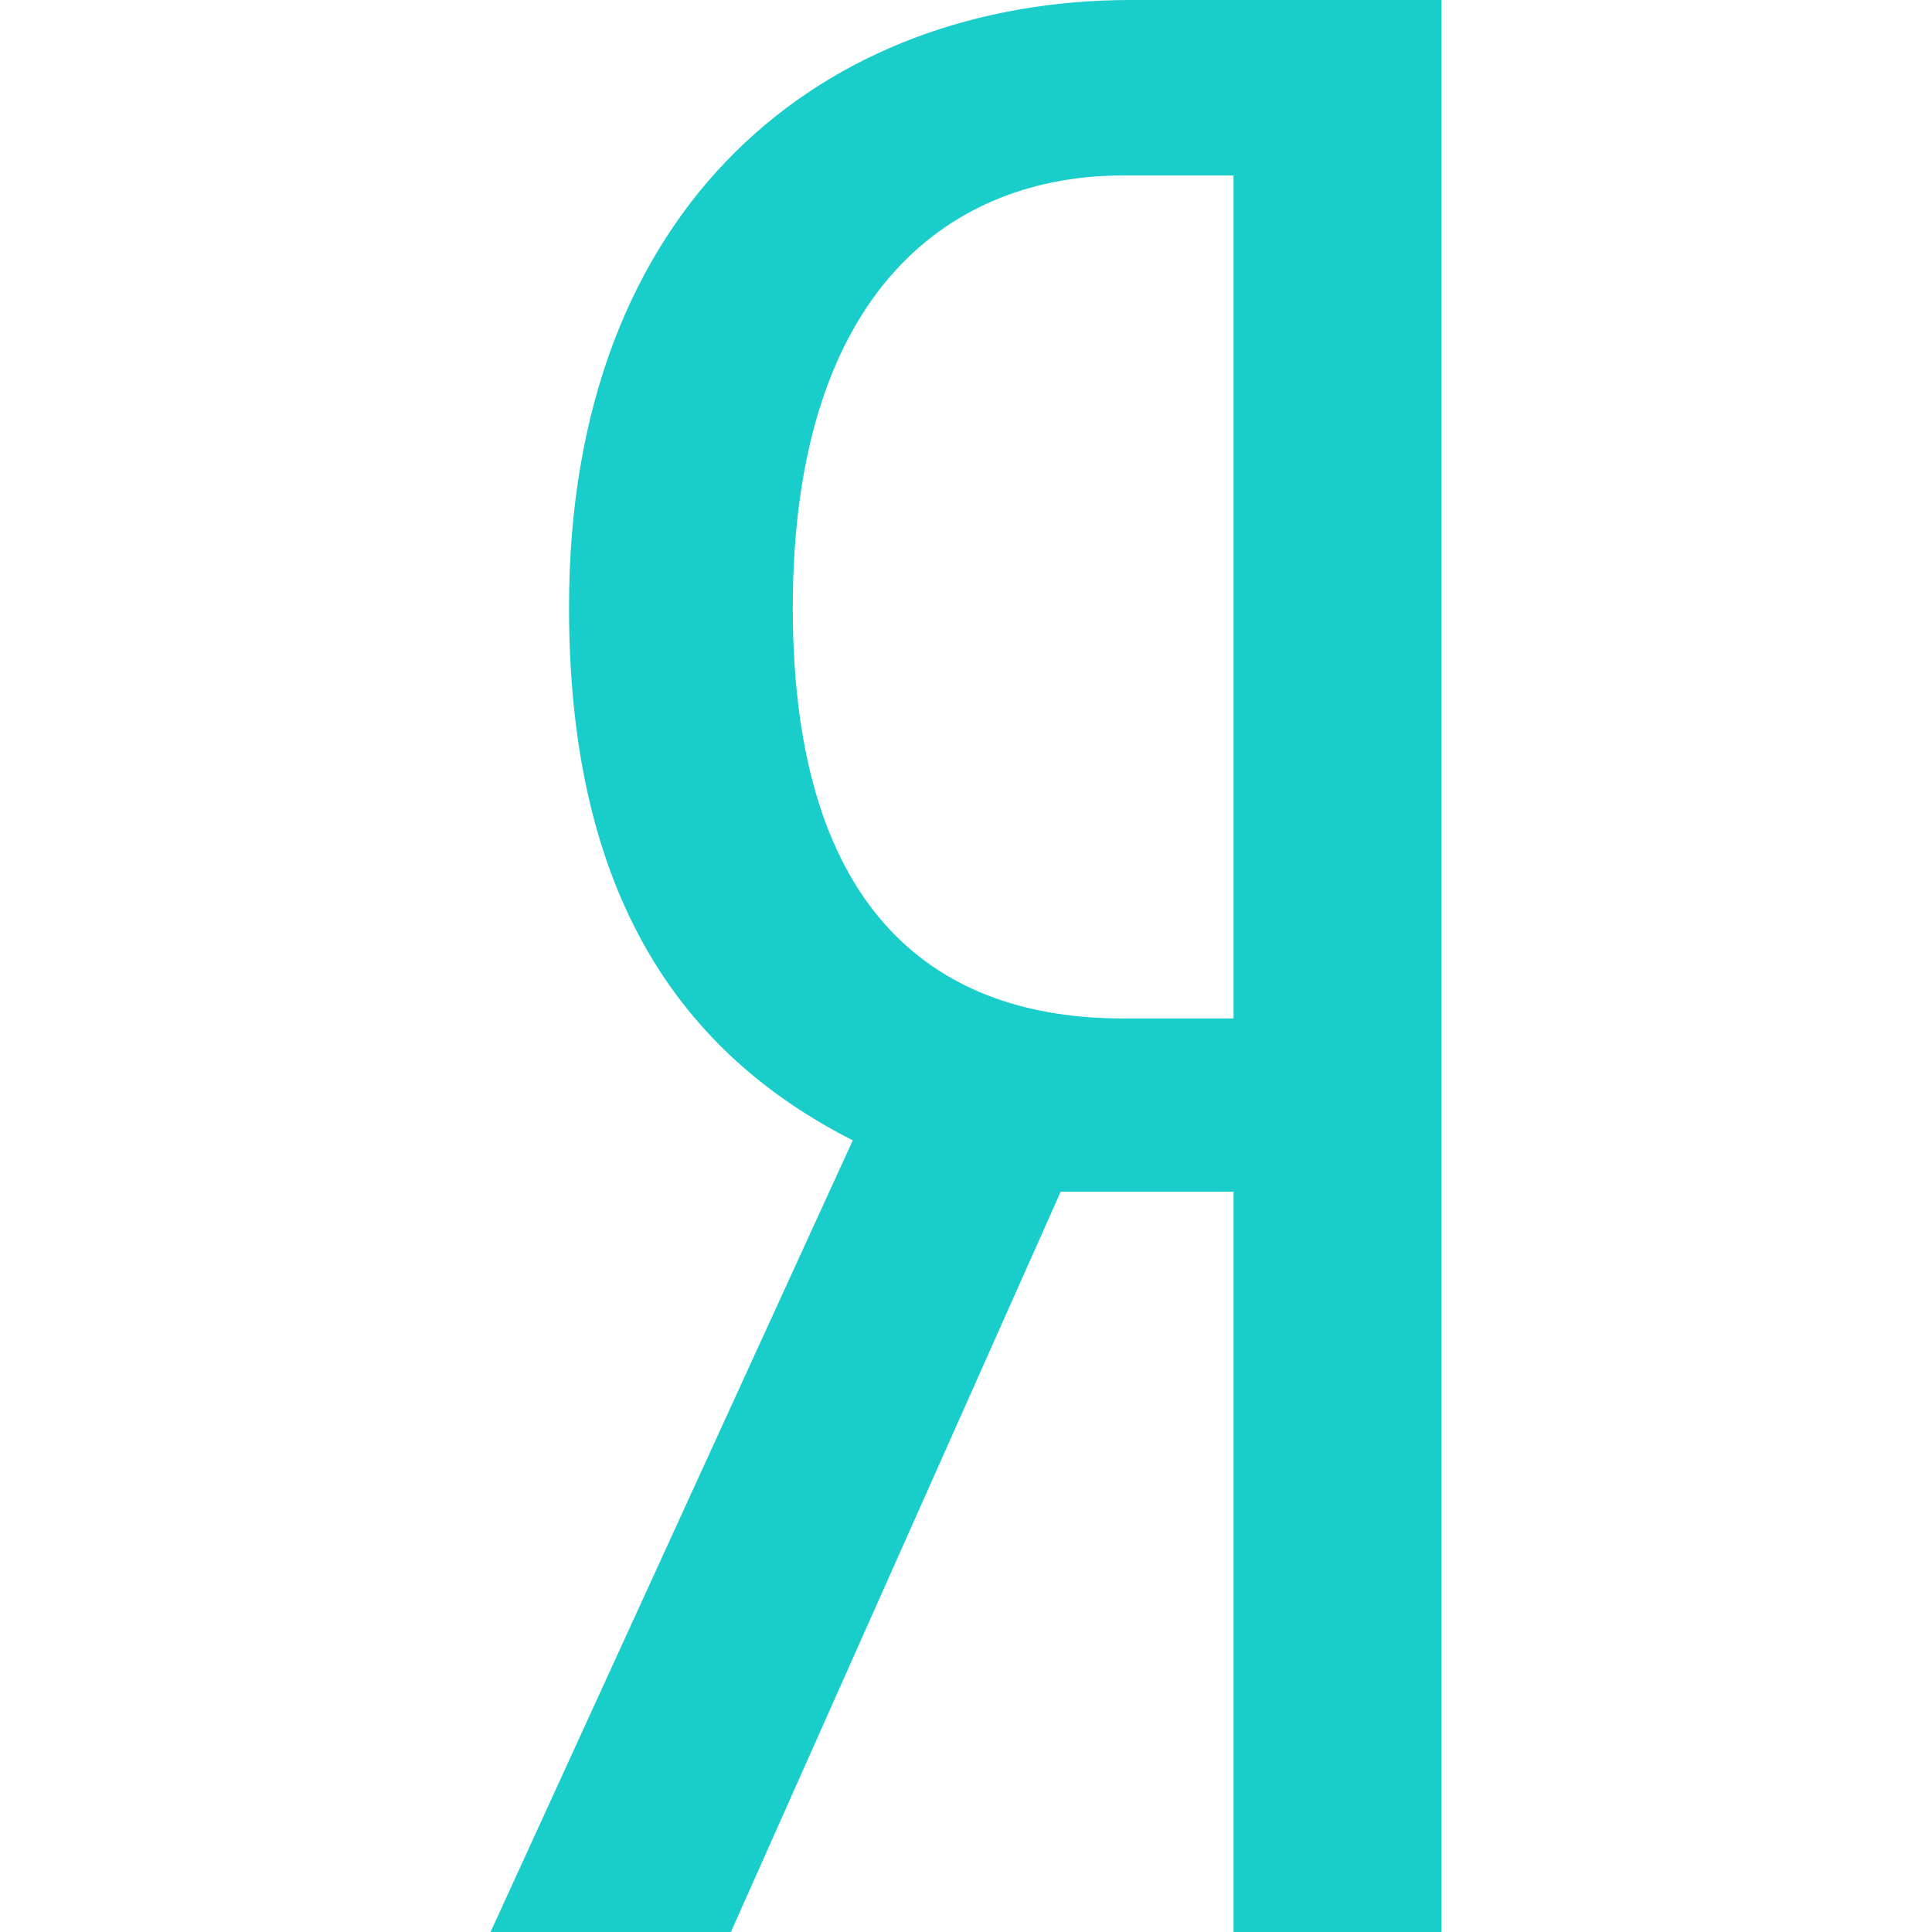 <svg width="75" height="75" viewBox="0 0 75 75" fill="none" xmlns="http://www.w3.org/2000/svg">
<path d="M41.177 46.26L28.374 75H19.043L33.105 44.268C26.499 40.913 22.09 34.834 22.09 23.599C22.075 7.866 32.051 0 43.901 0H55.957V75H47.886V46.26H41.177ZM47.886 6.812H43.579C37.075 6.812 30.776 11.118 30.776 23.599C30.776 35.654 36.548 39.536 43.579 39.536H47.886V6.812Z" fill="#18CDCA"/>
</svg>
